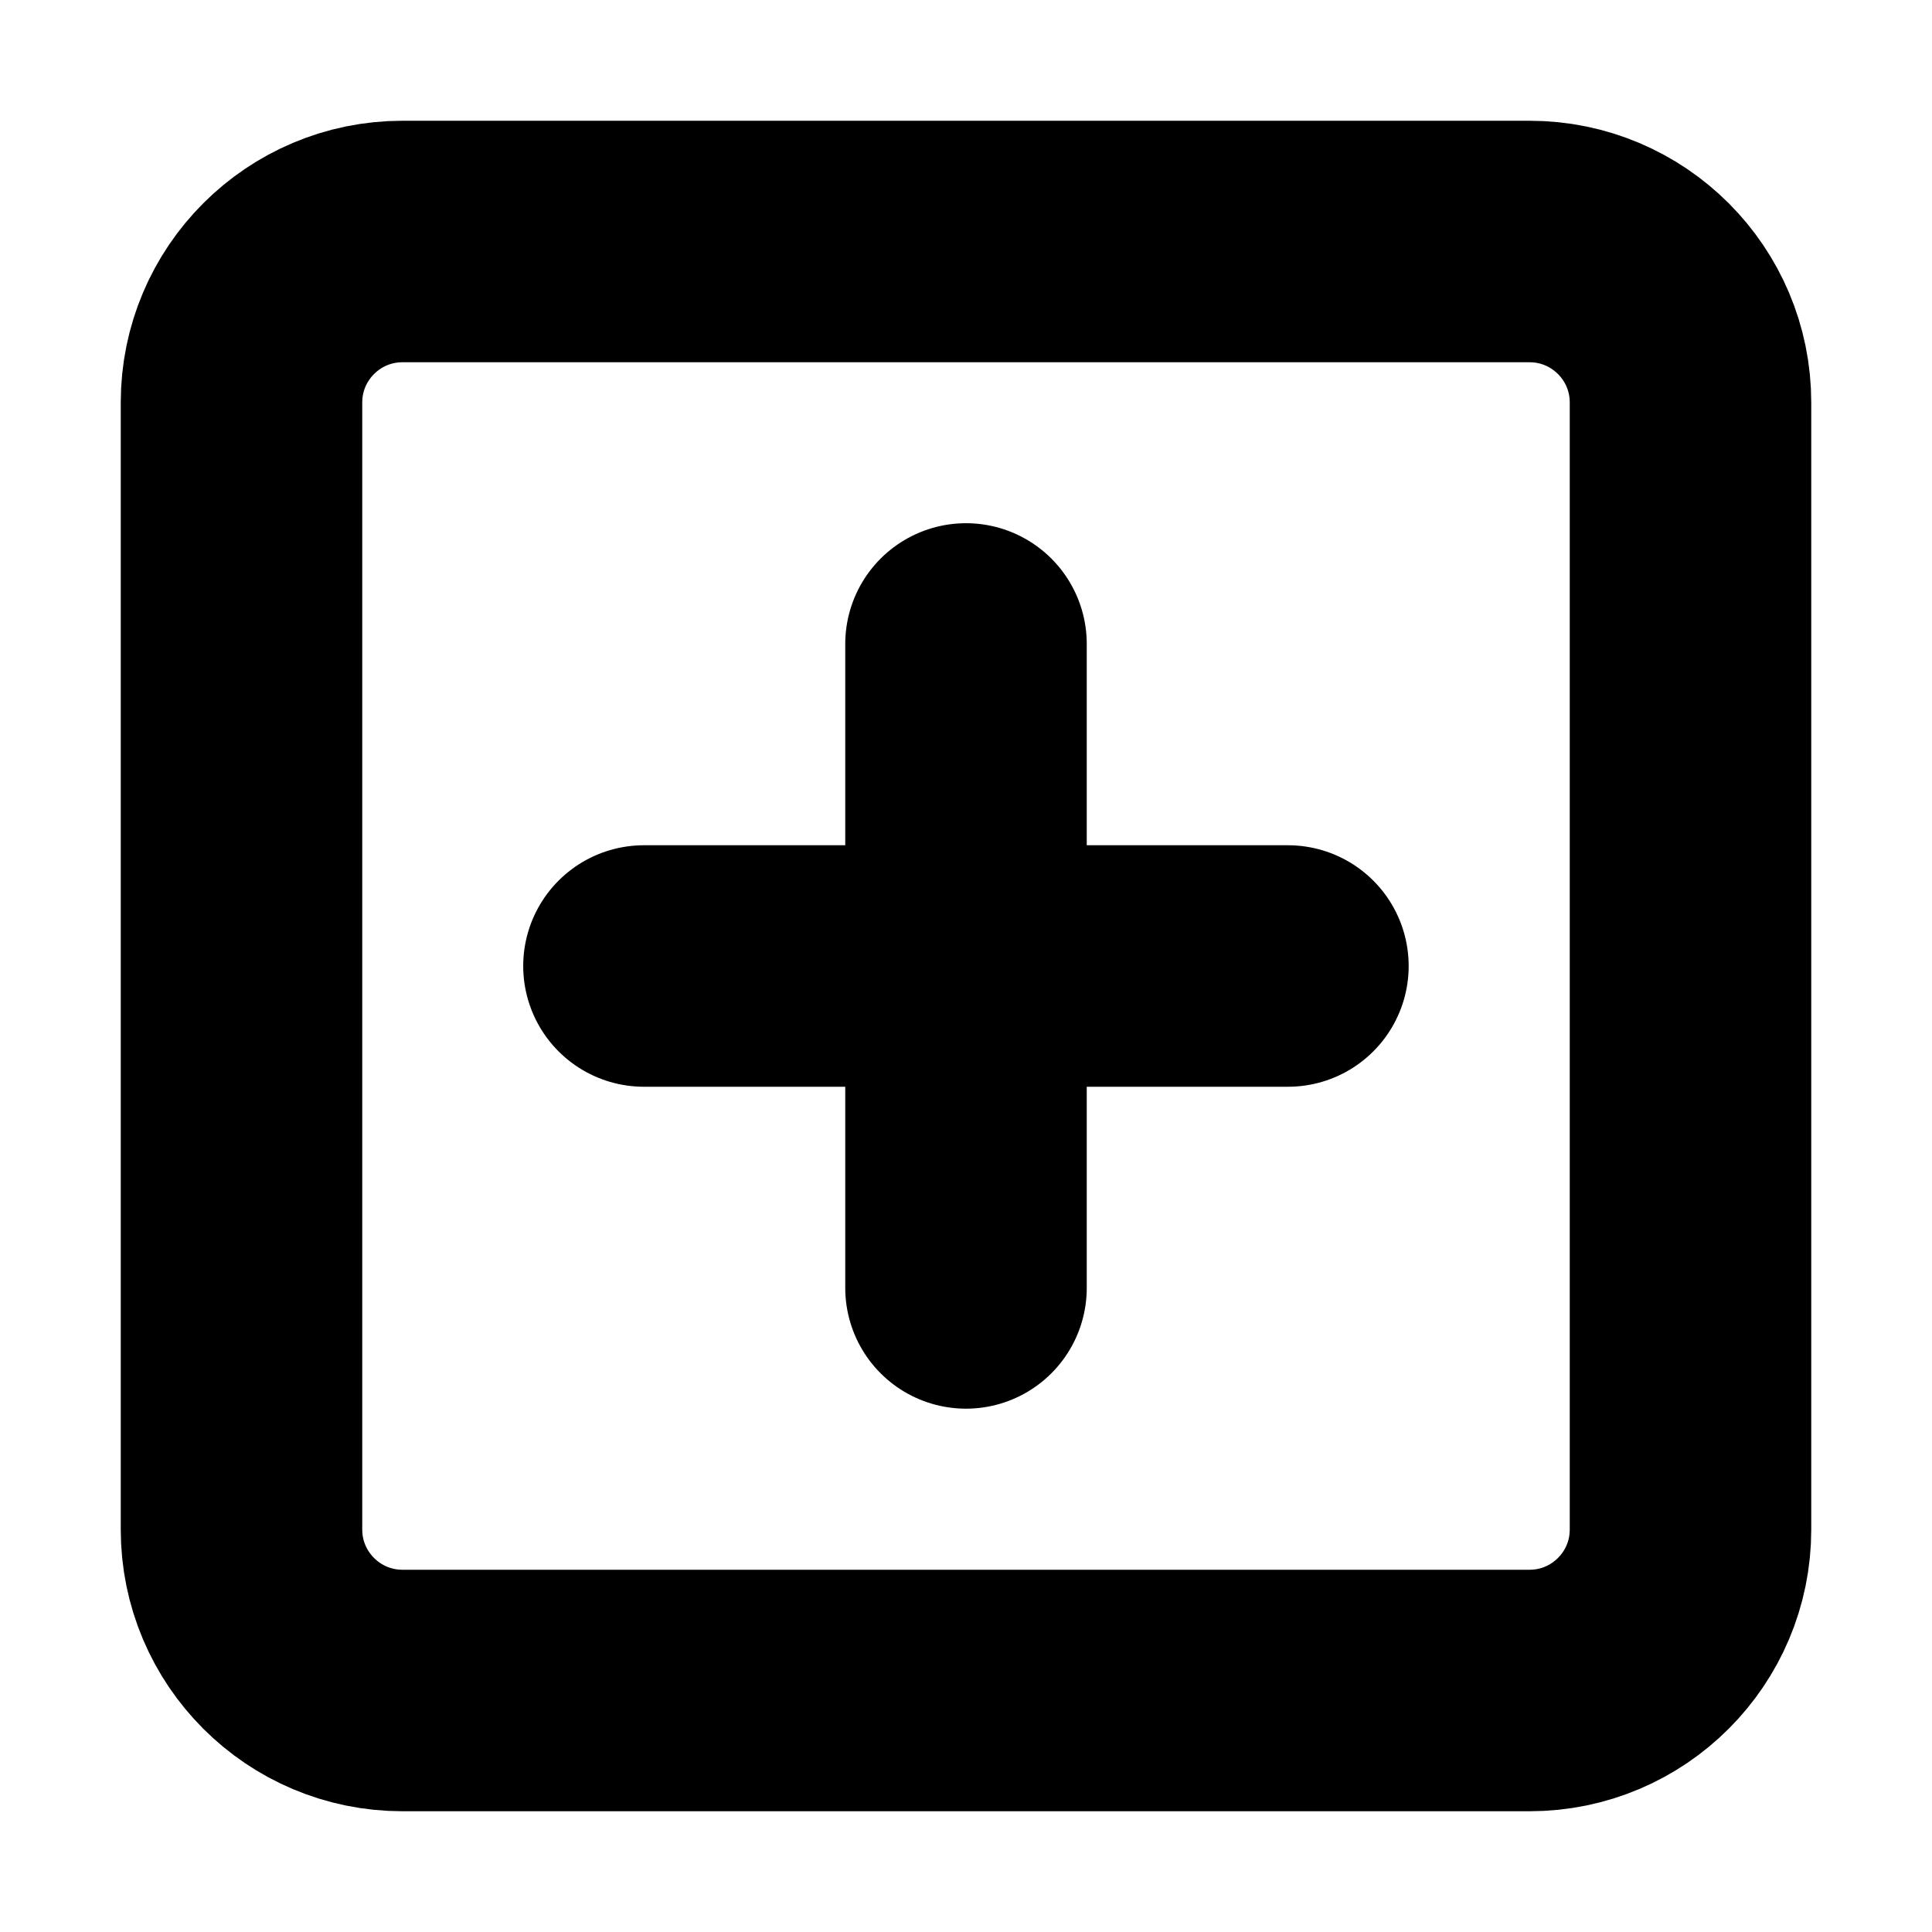 <svg width="16" height="16" viewBox="0 0 16 16" fill="none" xmlns="http://www.w3.org/2000/svg">
<path d="M12.667 2H3.333C2.597 2 2 2.597 2 3.333V12.667C2 13.403 2.597 14 3.333 14H12.667C13.403 14 14 13.403 14 12.667V3.333C14 2.597 13.403 2 12.667 2Z" stroke="currentColor" stroke-width="2" stroke-linecap="round" stroke-linejoin="round"/>
<path d="M8 5.333V10.666" stroke="currentColor" stroke-width="2" stroke-linecap="round" stroke-linejoin="round"/>
<path d="M5.333 8H10.666" stroke="currentColor" stroke-width="2" stroke-linecap="round" stroke-linejoin="round"/>
</svg>
